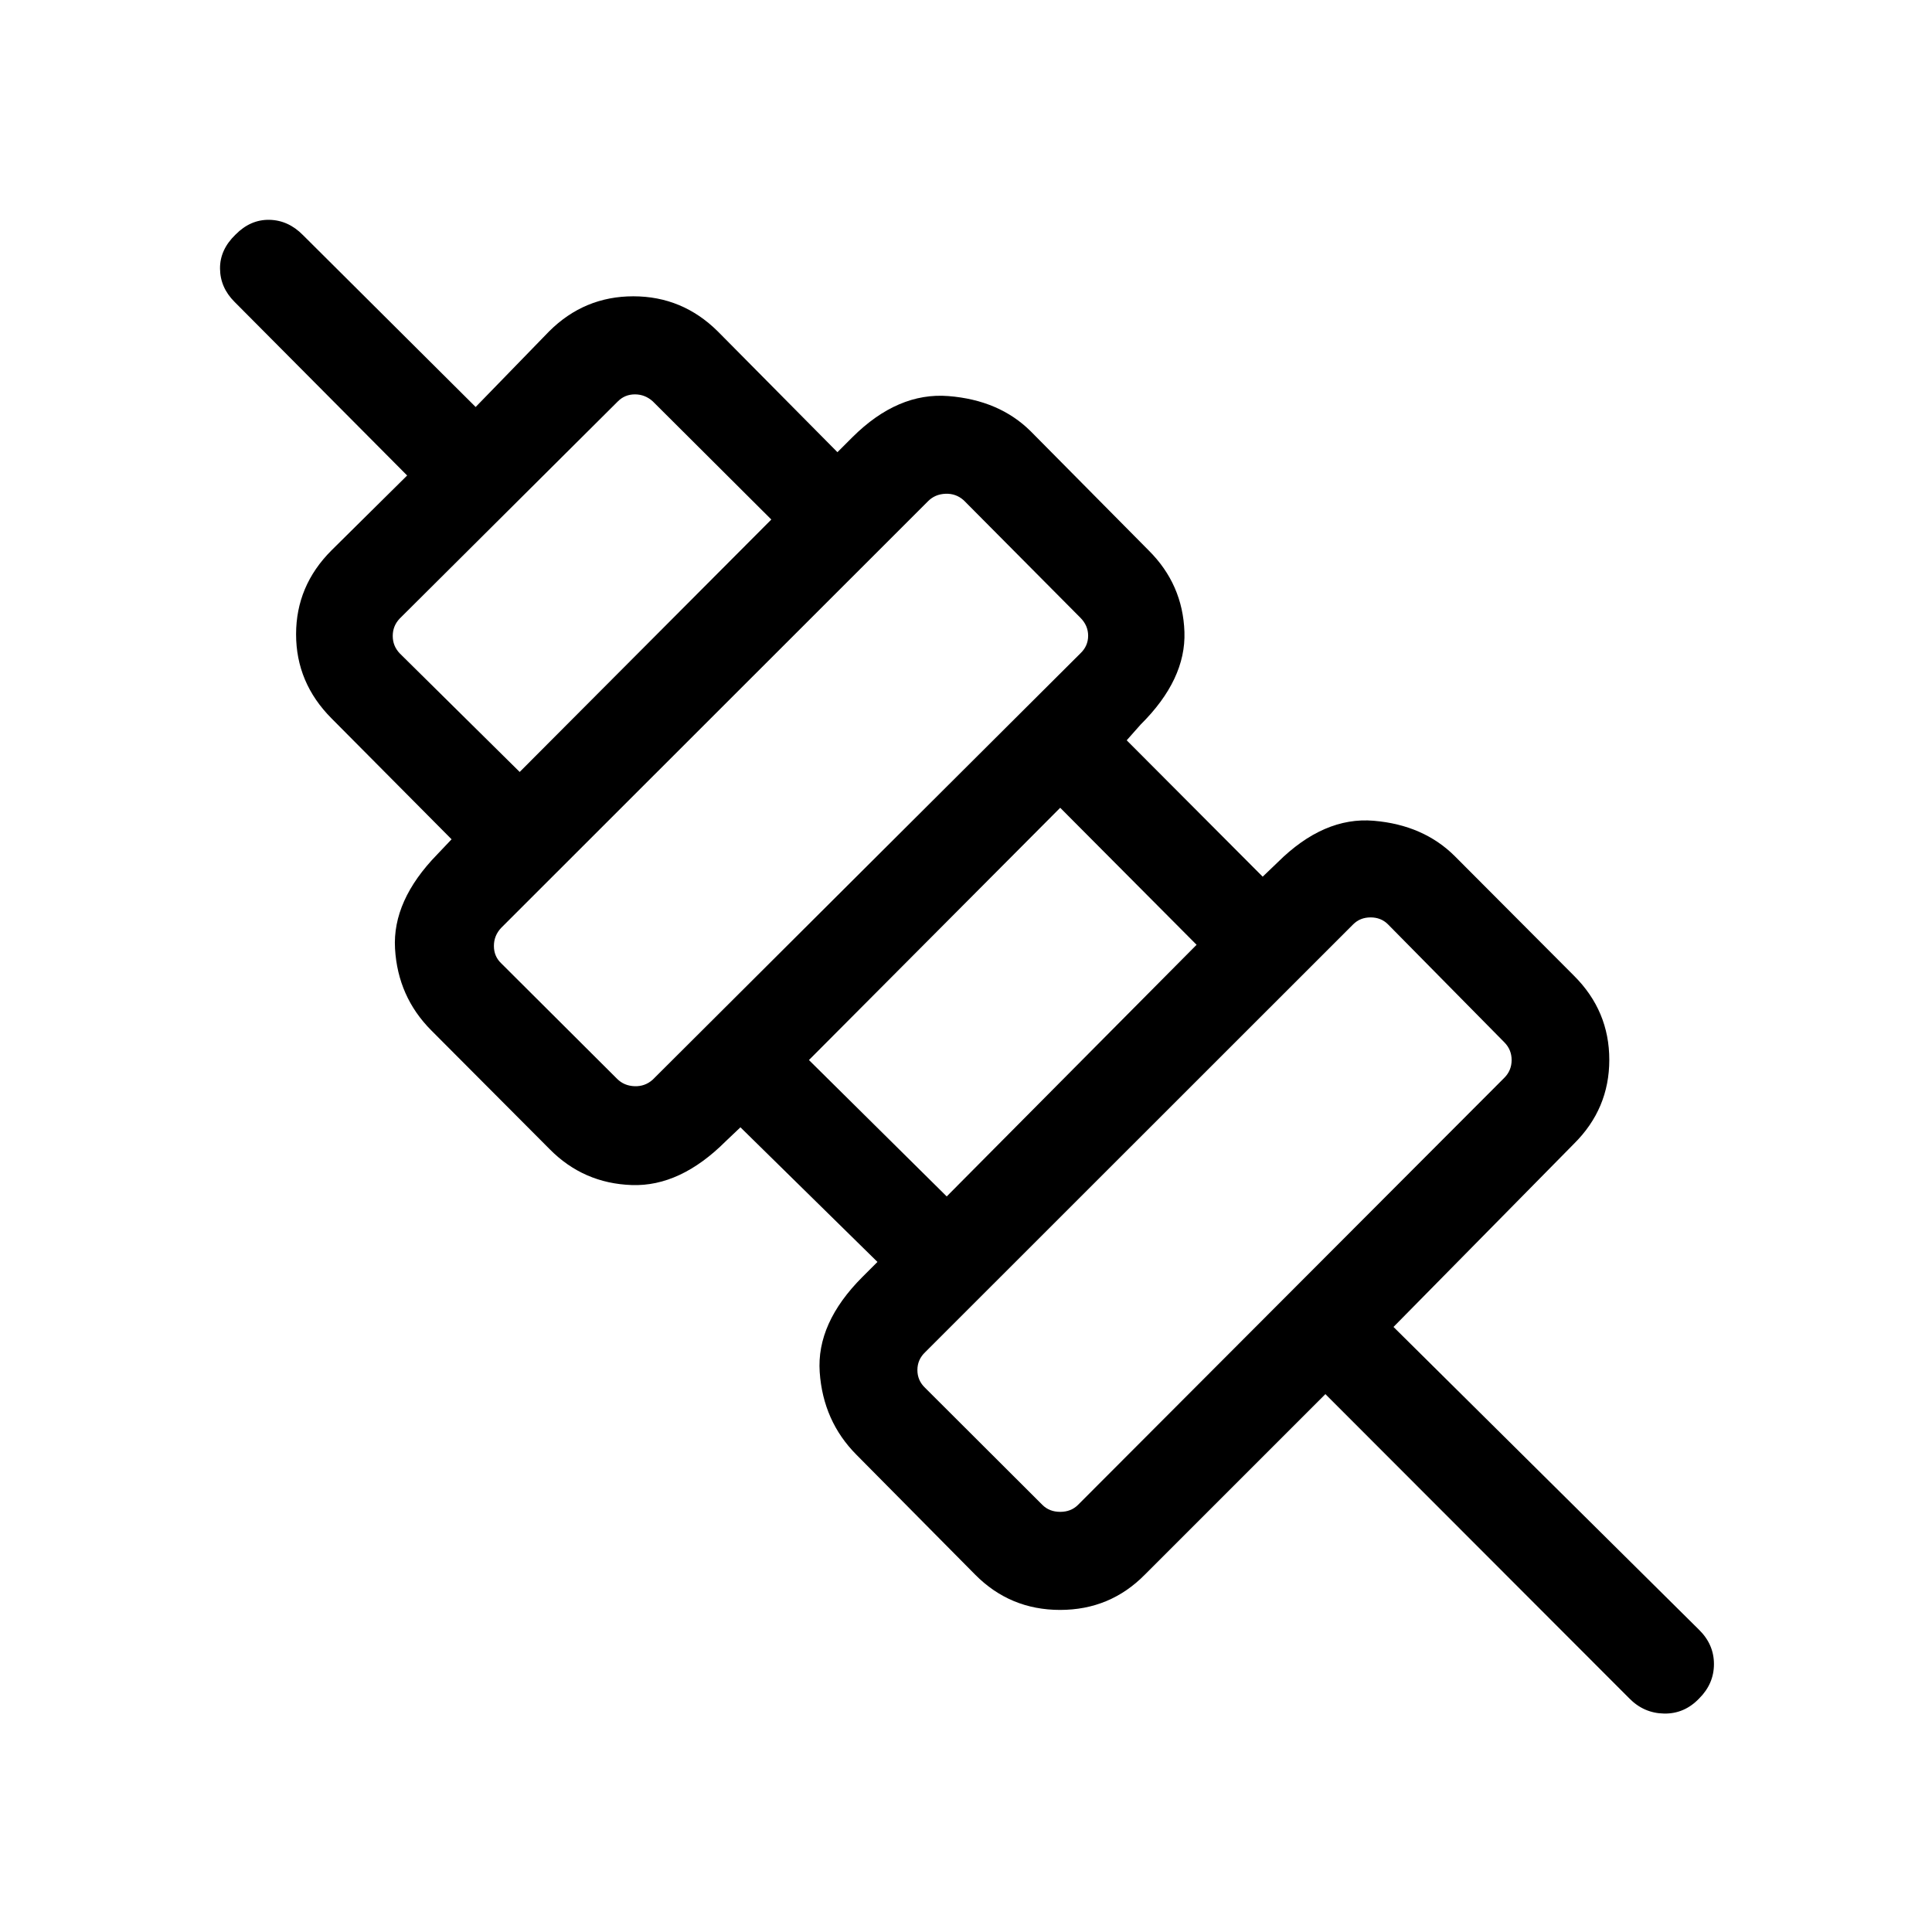 <svg xmlns="http://www.w3.org/2000/svg" height="20" viewBox="0 -960 960 960" width="20"><path d="m658.58-267.27-89.66 89.65q-17.28 17.58-42.16 17.58-24.88 0-42.26-17.58l-58.92-59.5q-16.58-16.67-18.27-41.06-1.69-24.4 21.27-47.36l7.42-7.42-68.08-66.89-7.3 6.93q-22.59 22.57-46.62 21.77-24.04-.81-40.81-17.77l-58.92-59.12q-16.58-16.67-17.98-40.57-1.4-23.89 20.98-46.85l7.12-7.5-59.7-60.12q-17.57-17.67-17.57-41.76 0-24.08 17.57-41.66l37.62-37.23L116.54-810q-7.12-7.09-7.21-16.51-.1-9.41 7.71-16.93 7.42-7.52 16.83-7.33 9.41.19 16.71 7.62l85.77 85.38 36.54-37.61q17.46-17.39 41.81-17.39 24.34 0 41.92 17.39l59.5 60.07 7.5-7.5q22.53-22.38 47.68-20.38 25.16 2 40.74 17.38l58.73 59.31q16.96 16.85 17.77 40.5.81 23.65-21.77 46.04l-6.92 7.81 67.57 67.77 7.43-7.12q22.92-22.77 47.73-20.67 24.8 2.09 40.38 17.67l59.12 59.31q17.57 17.47 17.57 41.81 0 24.34-17.57 41.73l-89.66 91 151.81 150.46q7.42 7.28 7.42 17.06 0 9.78-7.35 17.09-7.35 7.69-17.45 7.5-10.11-.19-17.36-7.64L658.58-267.27Zm-122.93 55.04 211.81-212.19q3.66-3.66 3.66-8.85 0-5.19-3.66-8.85l-57.77-58.57q-3.46-3.46-8.65-3.46t-8.66 3.46L459.69-288.08q-3.84 3.66-3.84 8.85 0 5.19 3.84 8.85l58.27 58.15q3.46 3.46 8.85 3.46 5.38 0 8.84-3.46ZM470.42-365.5l124.16-125.04-67.77-68.08-124.85 125.35 68.46 67.77Zm-146.07-58.04 212.5-211.81q3.84-3.65 3.84-8.75 0-5.09-3.84-8.94l-57.96-58.35q-3.85-3.46-9.04-3.26-5.2.19-8.66 3.65L249.08-499q-3.66 3.85-3.66 9.04 0 5.19 3.66 8.65l57.57 57.39q3.47 3.46 8.66 3.65 5.19.19 9.04-3.27Zm-66.12-152.88 125.04-125.43-58.92-58.73q-3.85-3.46-8.85-3.46t-8.46 3.46L198.62-652.65q-3.47 3.65-3.47 8.65t3.47 8.65l59.61 58.93Zm345.31 219.46ZM497.77-462.31ZM391.92-567.77ZM288.38-671.31Z"/></svg>